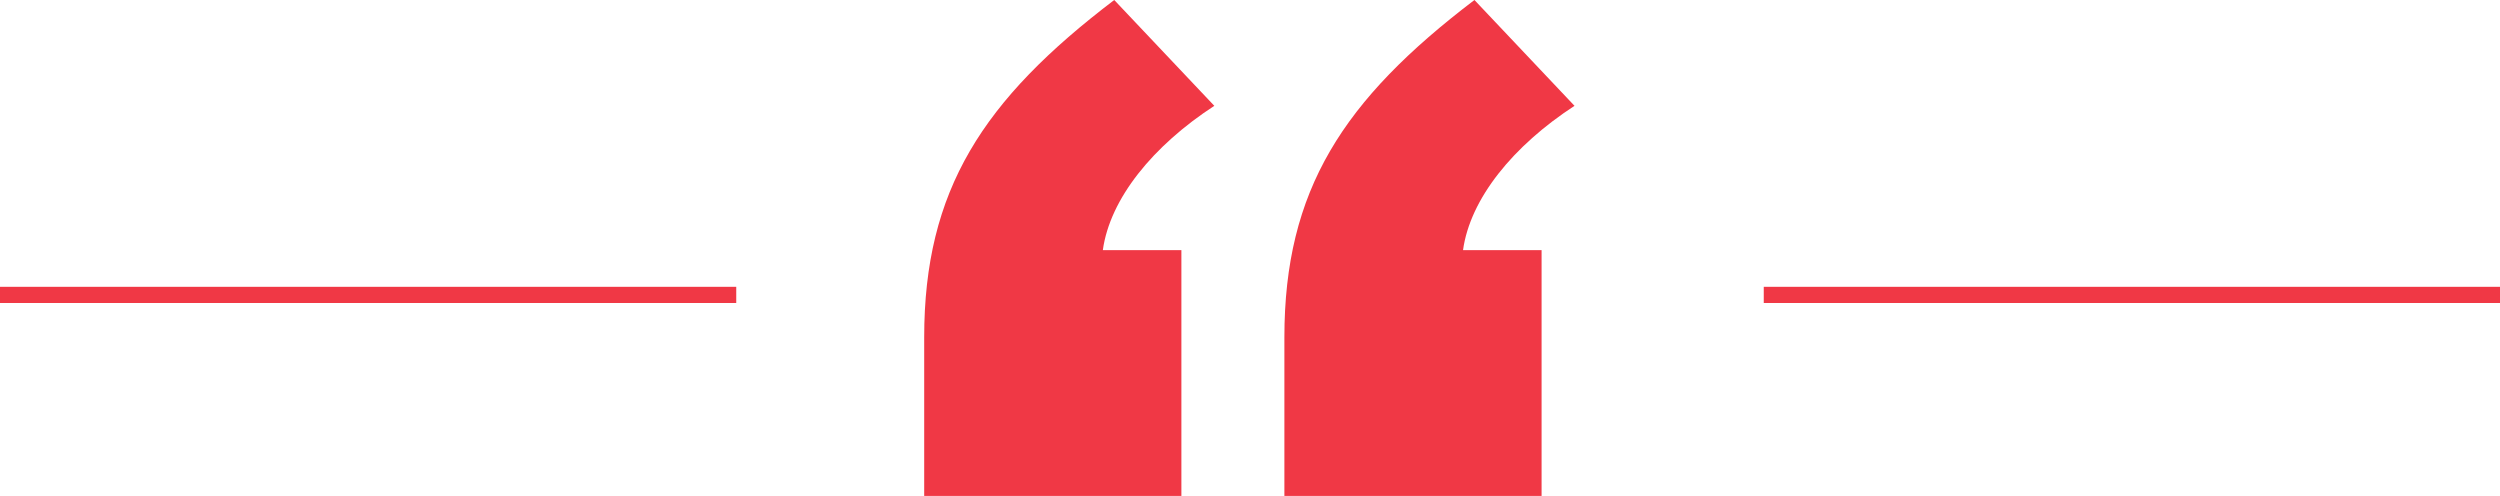 <?xml version="1.0" encoding="UTF-8"?>
<svg id="Capa_2" data-name="Capa 2" xmlns="http://www.w3.org/2000/svg" viewBox="0 0 309 61.29">
  <defs>
    <style>
      .cls-1 {
        fill: #f03845;
        stroke-width: 0px;
      }
    </style>
  </defs>
  <g id="Capa_1-2" data-name="Capa 1">
    <g>
      <path class="cls-1" d="M150.08,13.07l-12.36-13.07c-16.25,12.36-23.49,23.49-23.49,41.69v19.61h31.79v-30.38h-9.71c.88-6.36,6.18-12.89,13.78-17.84Z"/>
      <path class="cls-1" d="M194.6,13.07l-12.36-13.07c-16.25,12.36-23.49,23.49-23.49,41.69v19.61h31.79v-30.38h-9.71c.88-6.36,6.18-12.89,13.78-17.84Z"/>
      <rect class="cls-1" x="218" y="35.45" width="91" height="2"/>
      <rect class="cls-1" y="35.45" width="91" height="2"/>
    </g>
  </g>
</svg>